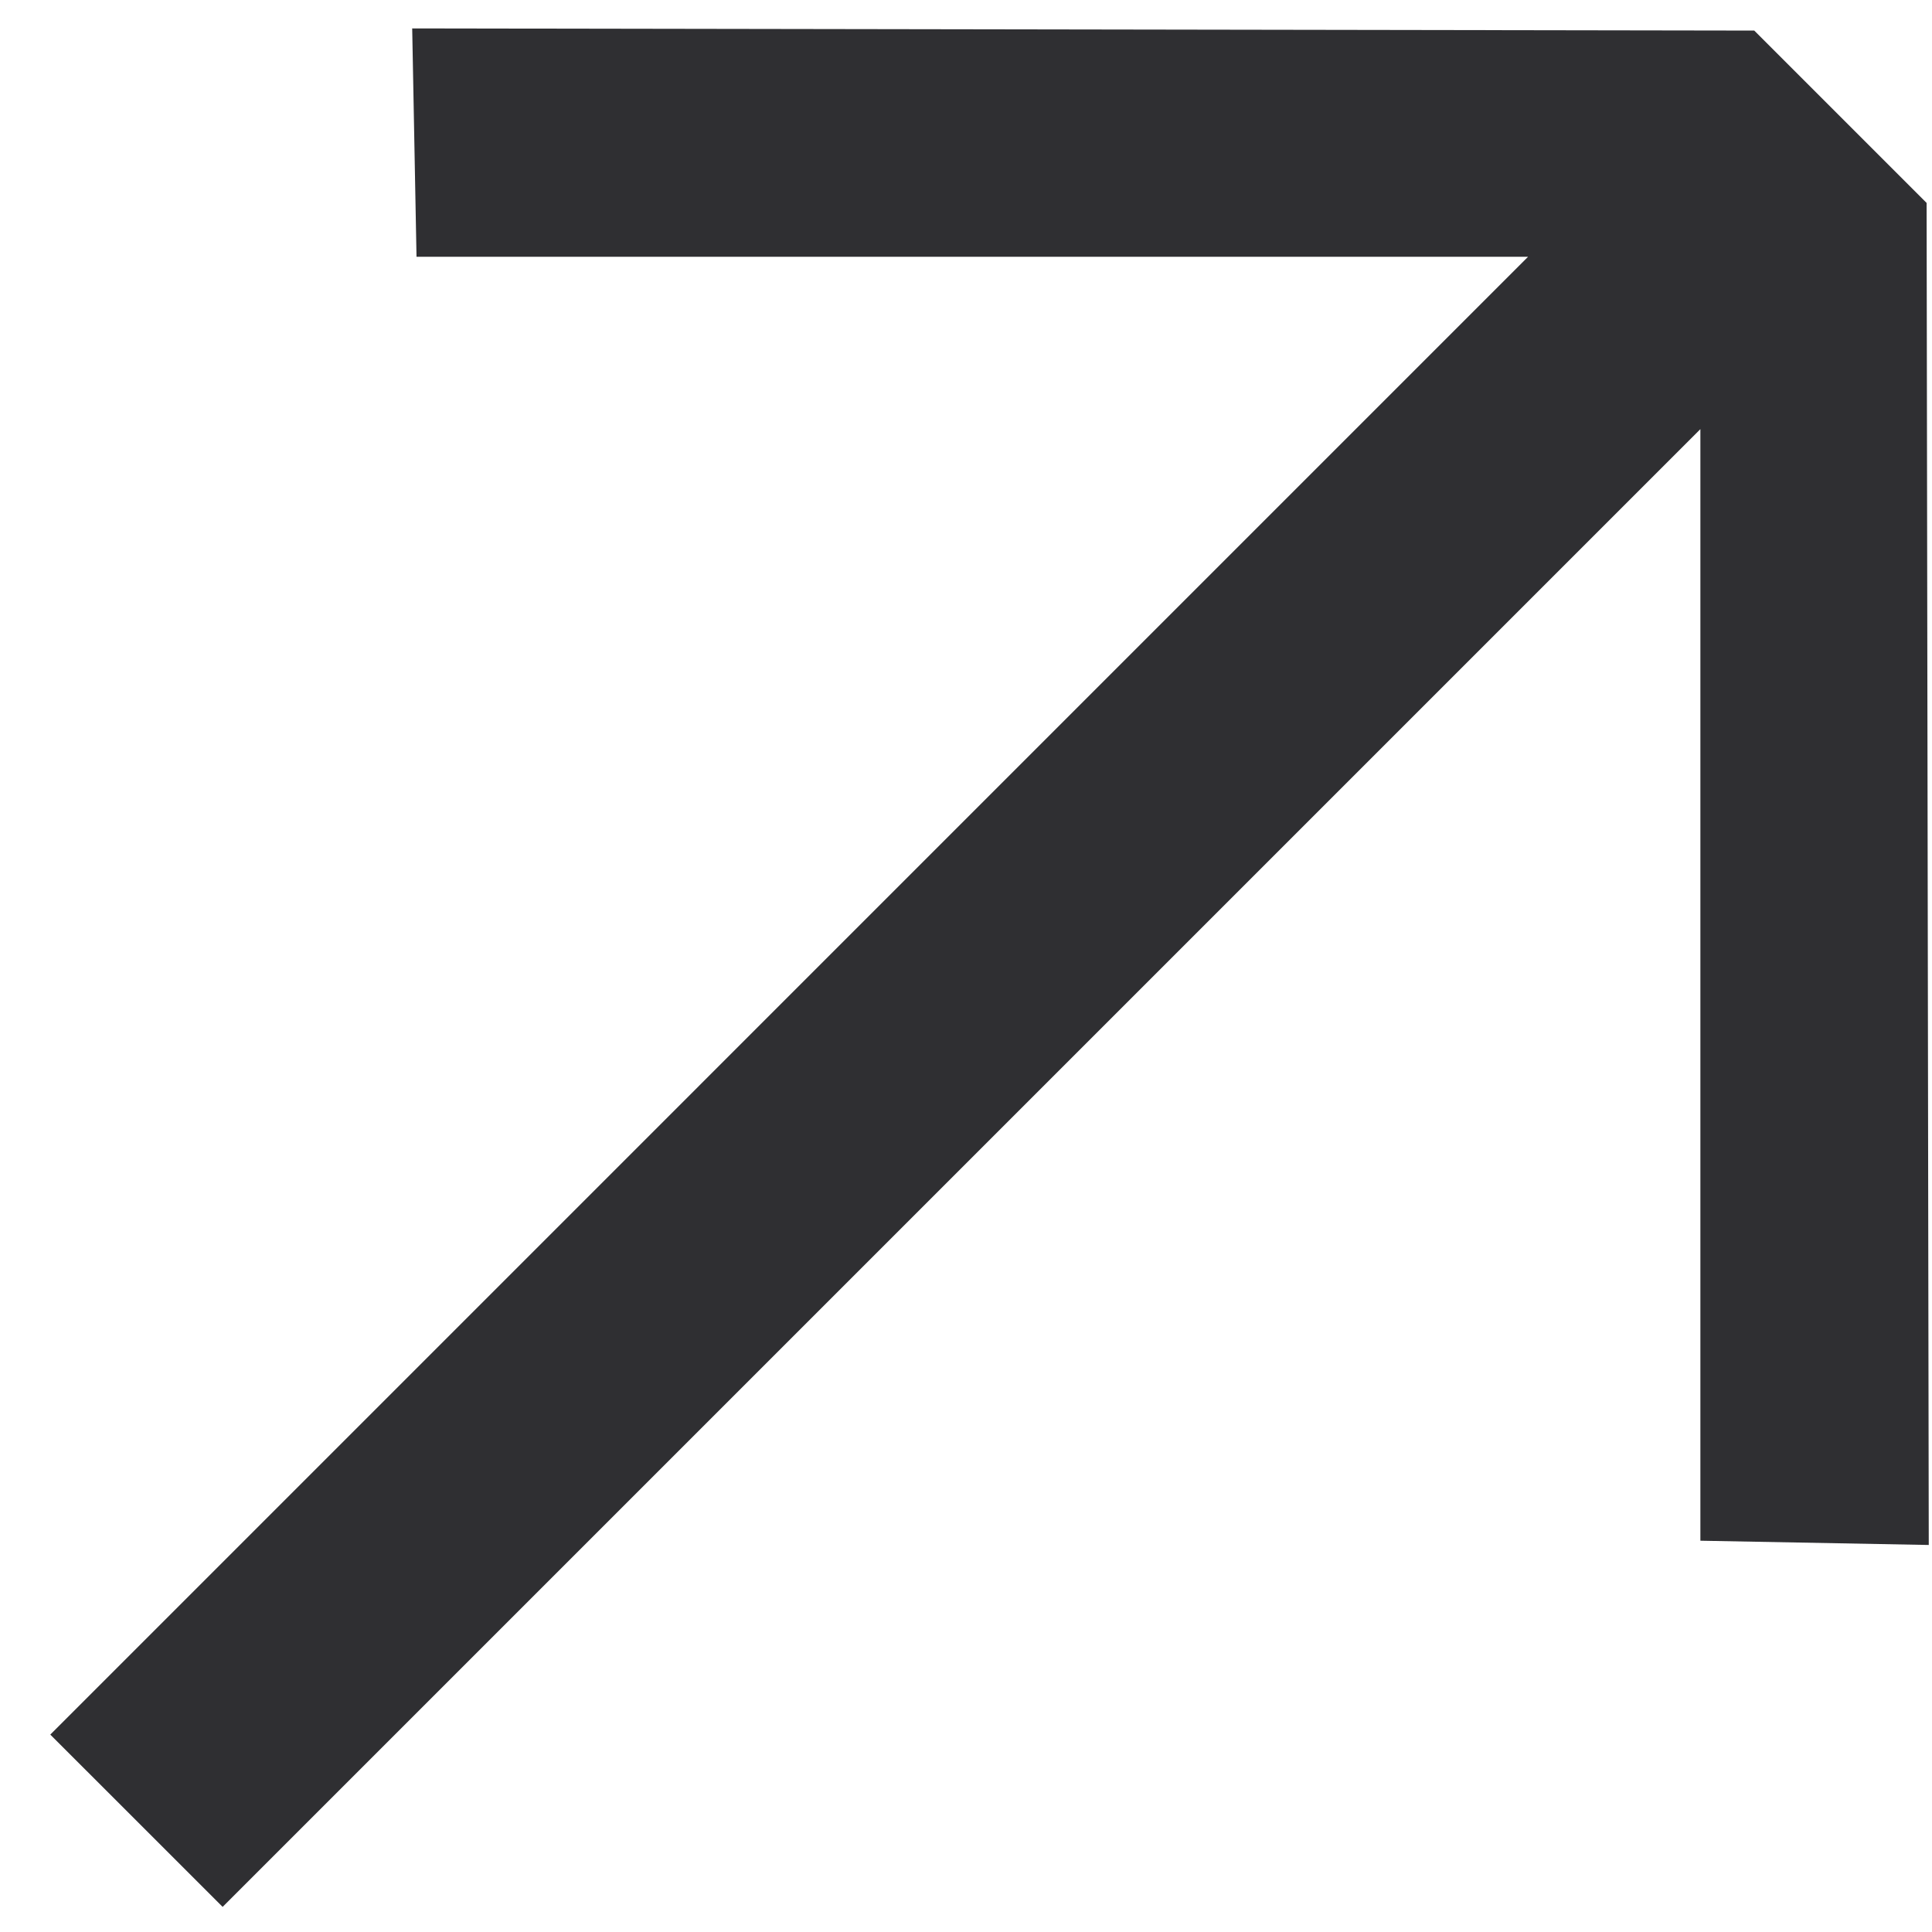 <svg width="34" height="34" viewBox="0 0 34 34" fill="none" xmlns="http://www.w3.org/2000/svg">
<path d="M3.918 33.558L29.924 7.552L29.924 27.114L33.943 27.189L33.905 3.571L30.872 0.538L7.254 0.5L7.33 4.519L26.891 4.519L0.885 30.526L3.918 33.558Z" fill="#2F2F32"/>
</svg>
